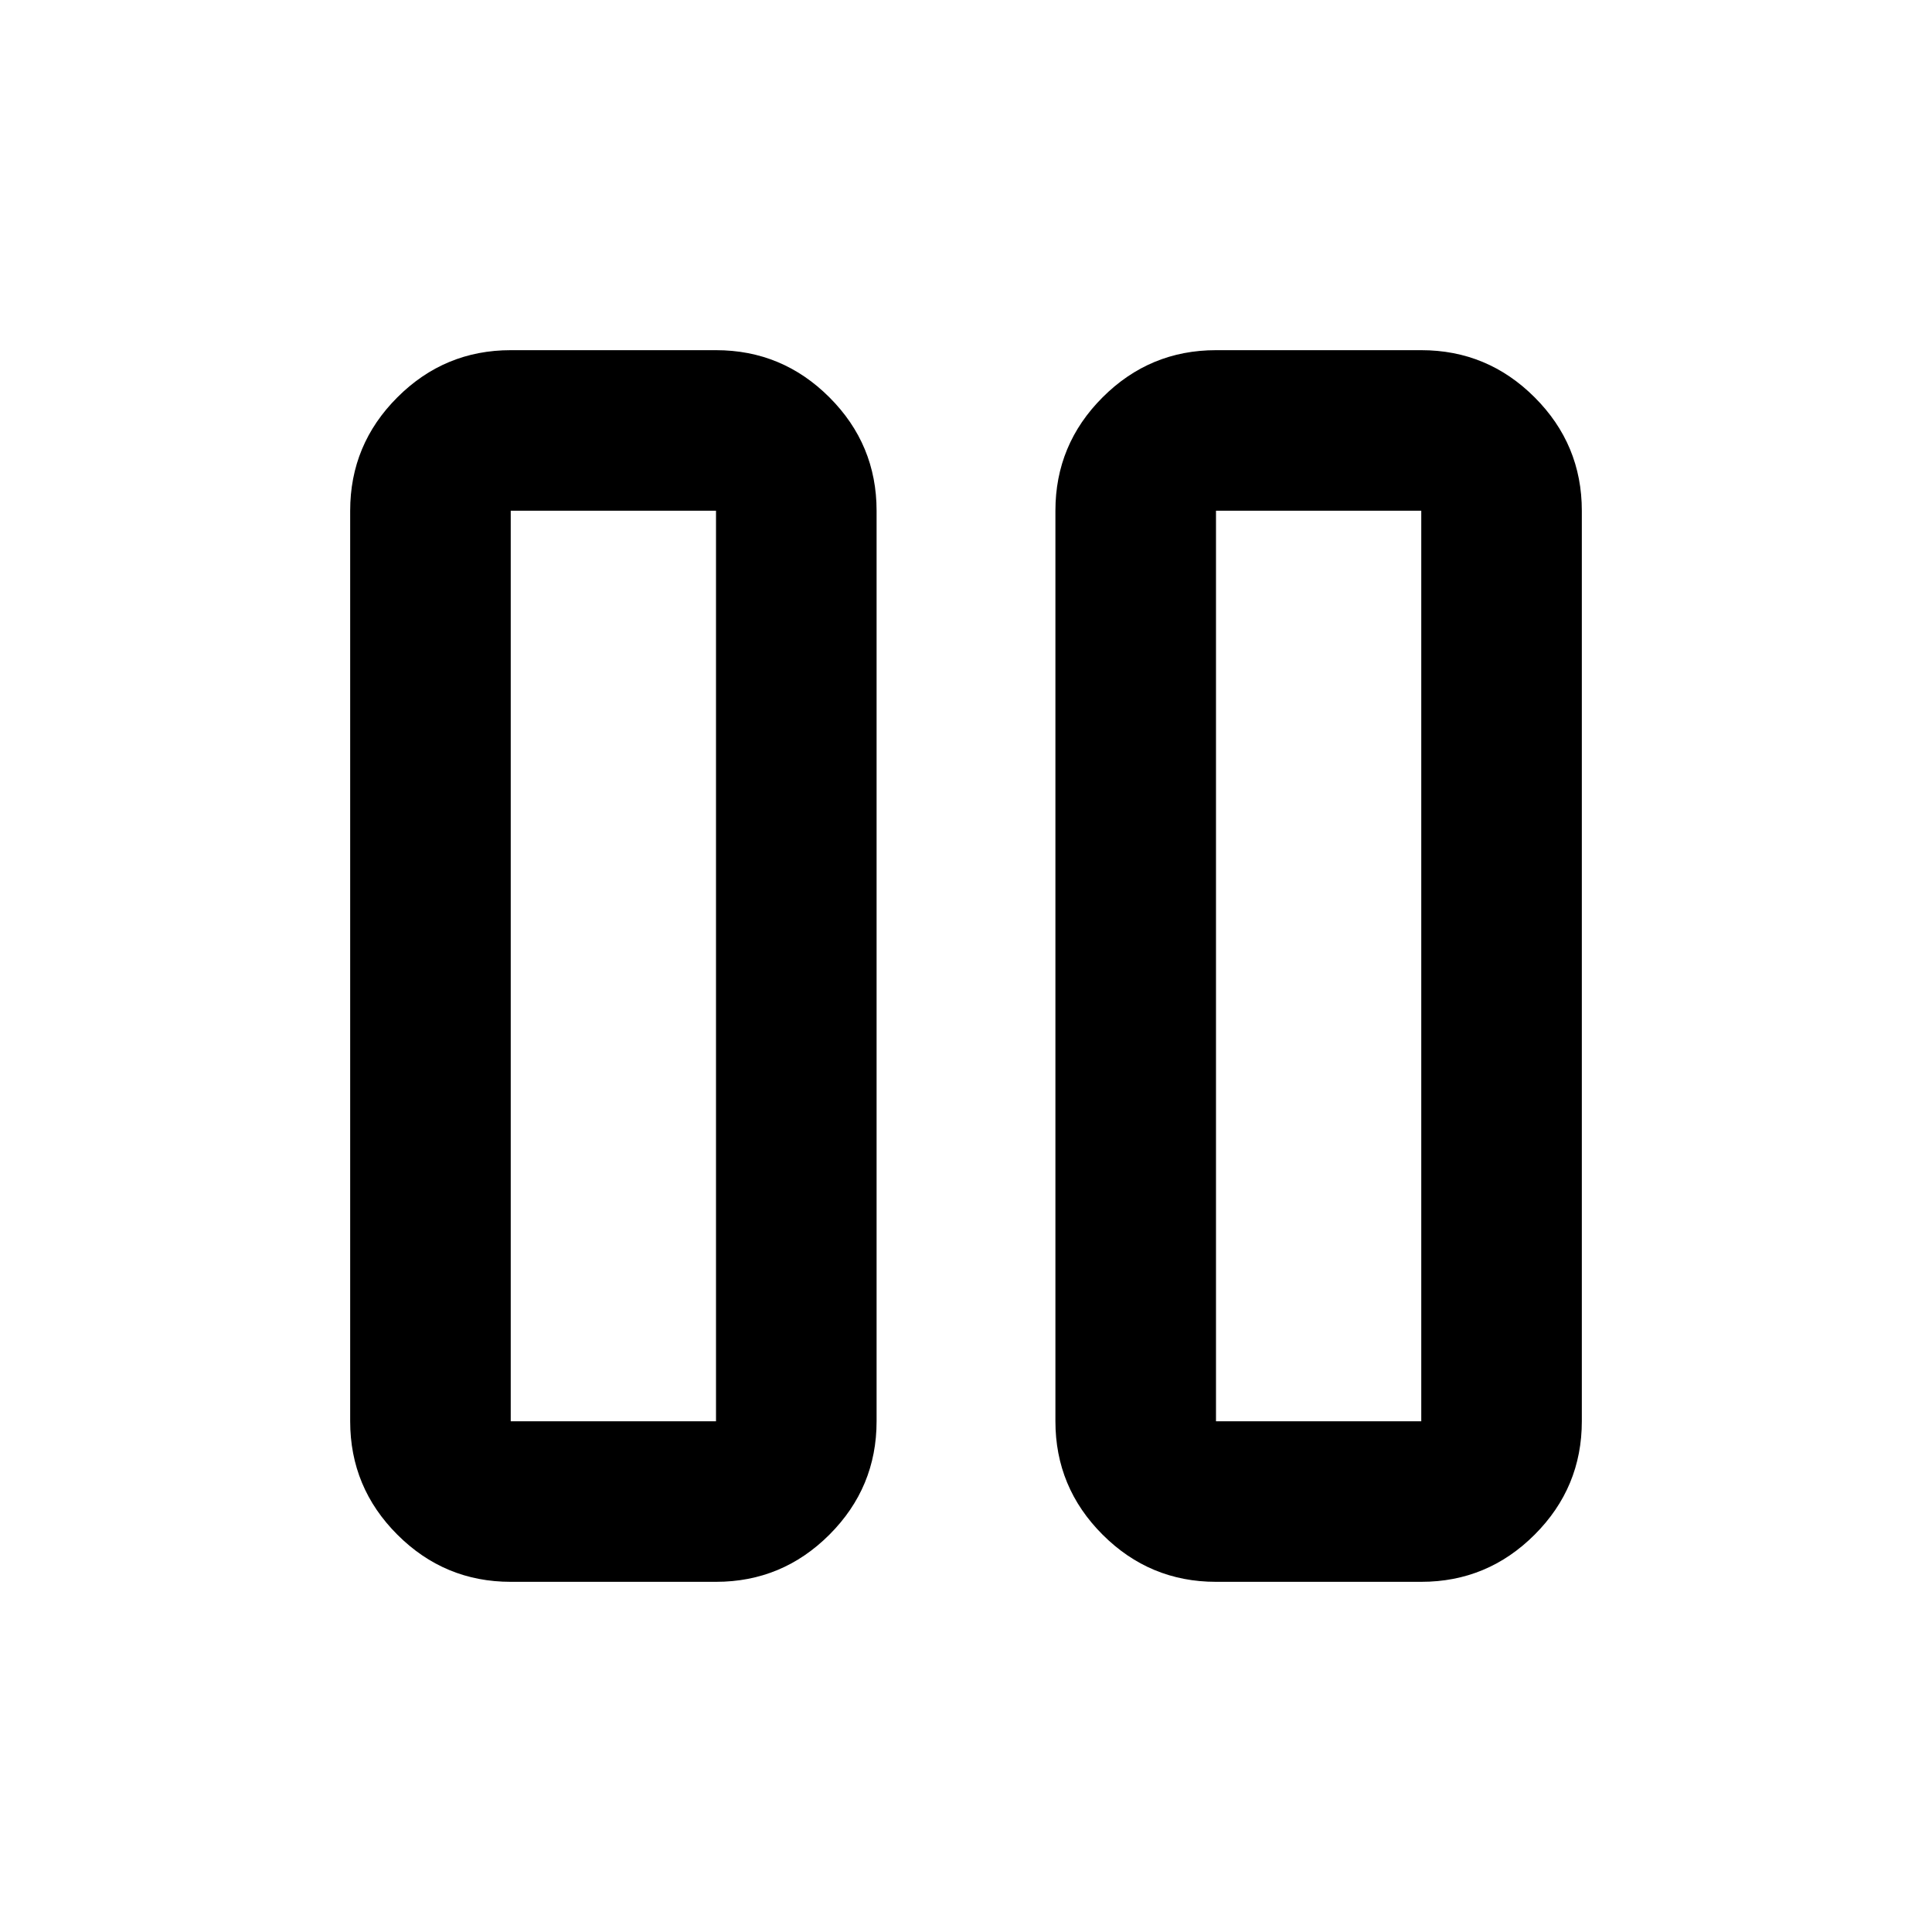 <svg xmlns="http://www.w3.org/2000/svg" width="48" height="48" viewBox="0 -960 960 960"><path d="M604.22-174q-32.91 0-56.35-23.44-23.44-23.43-23.44-56.34v-452.44q0-32.91 23.44-56.34Q571.31-786 604.22-786h102q32.91 0 56.34 23.44Q786-739.13 786-706.22v452.44q0 32.91-23.44 56.34Q739.13-174 706.22-174h-102Zm-350.44 0q-32.91 0-56.34-23.44Q174-220.87 174-253.78v-452.44q0-32.91 23.44-56.34Q220.87-786 253.78-786h102q32.91 0 56.35 23.44 23.44 23.43 23.44 56.34v452.44q0 32.91-23.44 56.34Q388.69-174 355.78-174h-102Zm350.44-79.78h102v-452.44h-102v452.44Zm-350.44 0h102v-452.44h-102v452.44Zm0-452.44v452.44-452.44Zm350.44 0v452.44-452.44Z"/></svg>